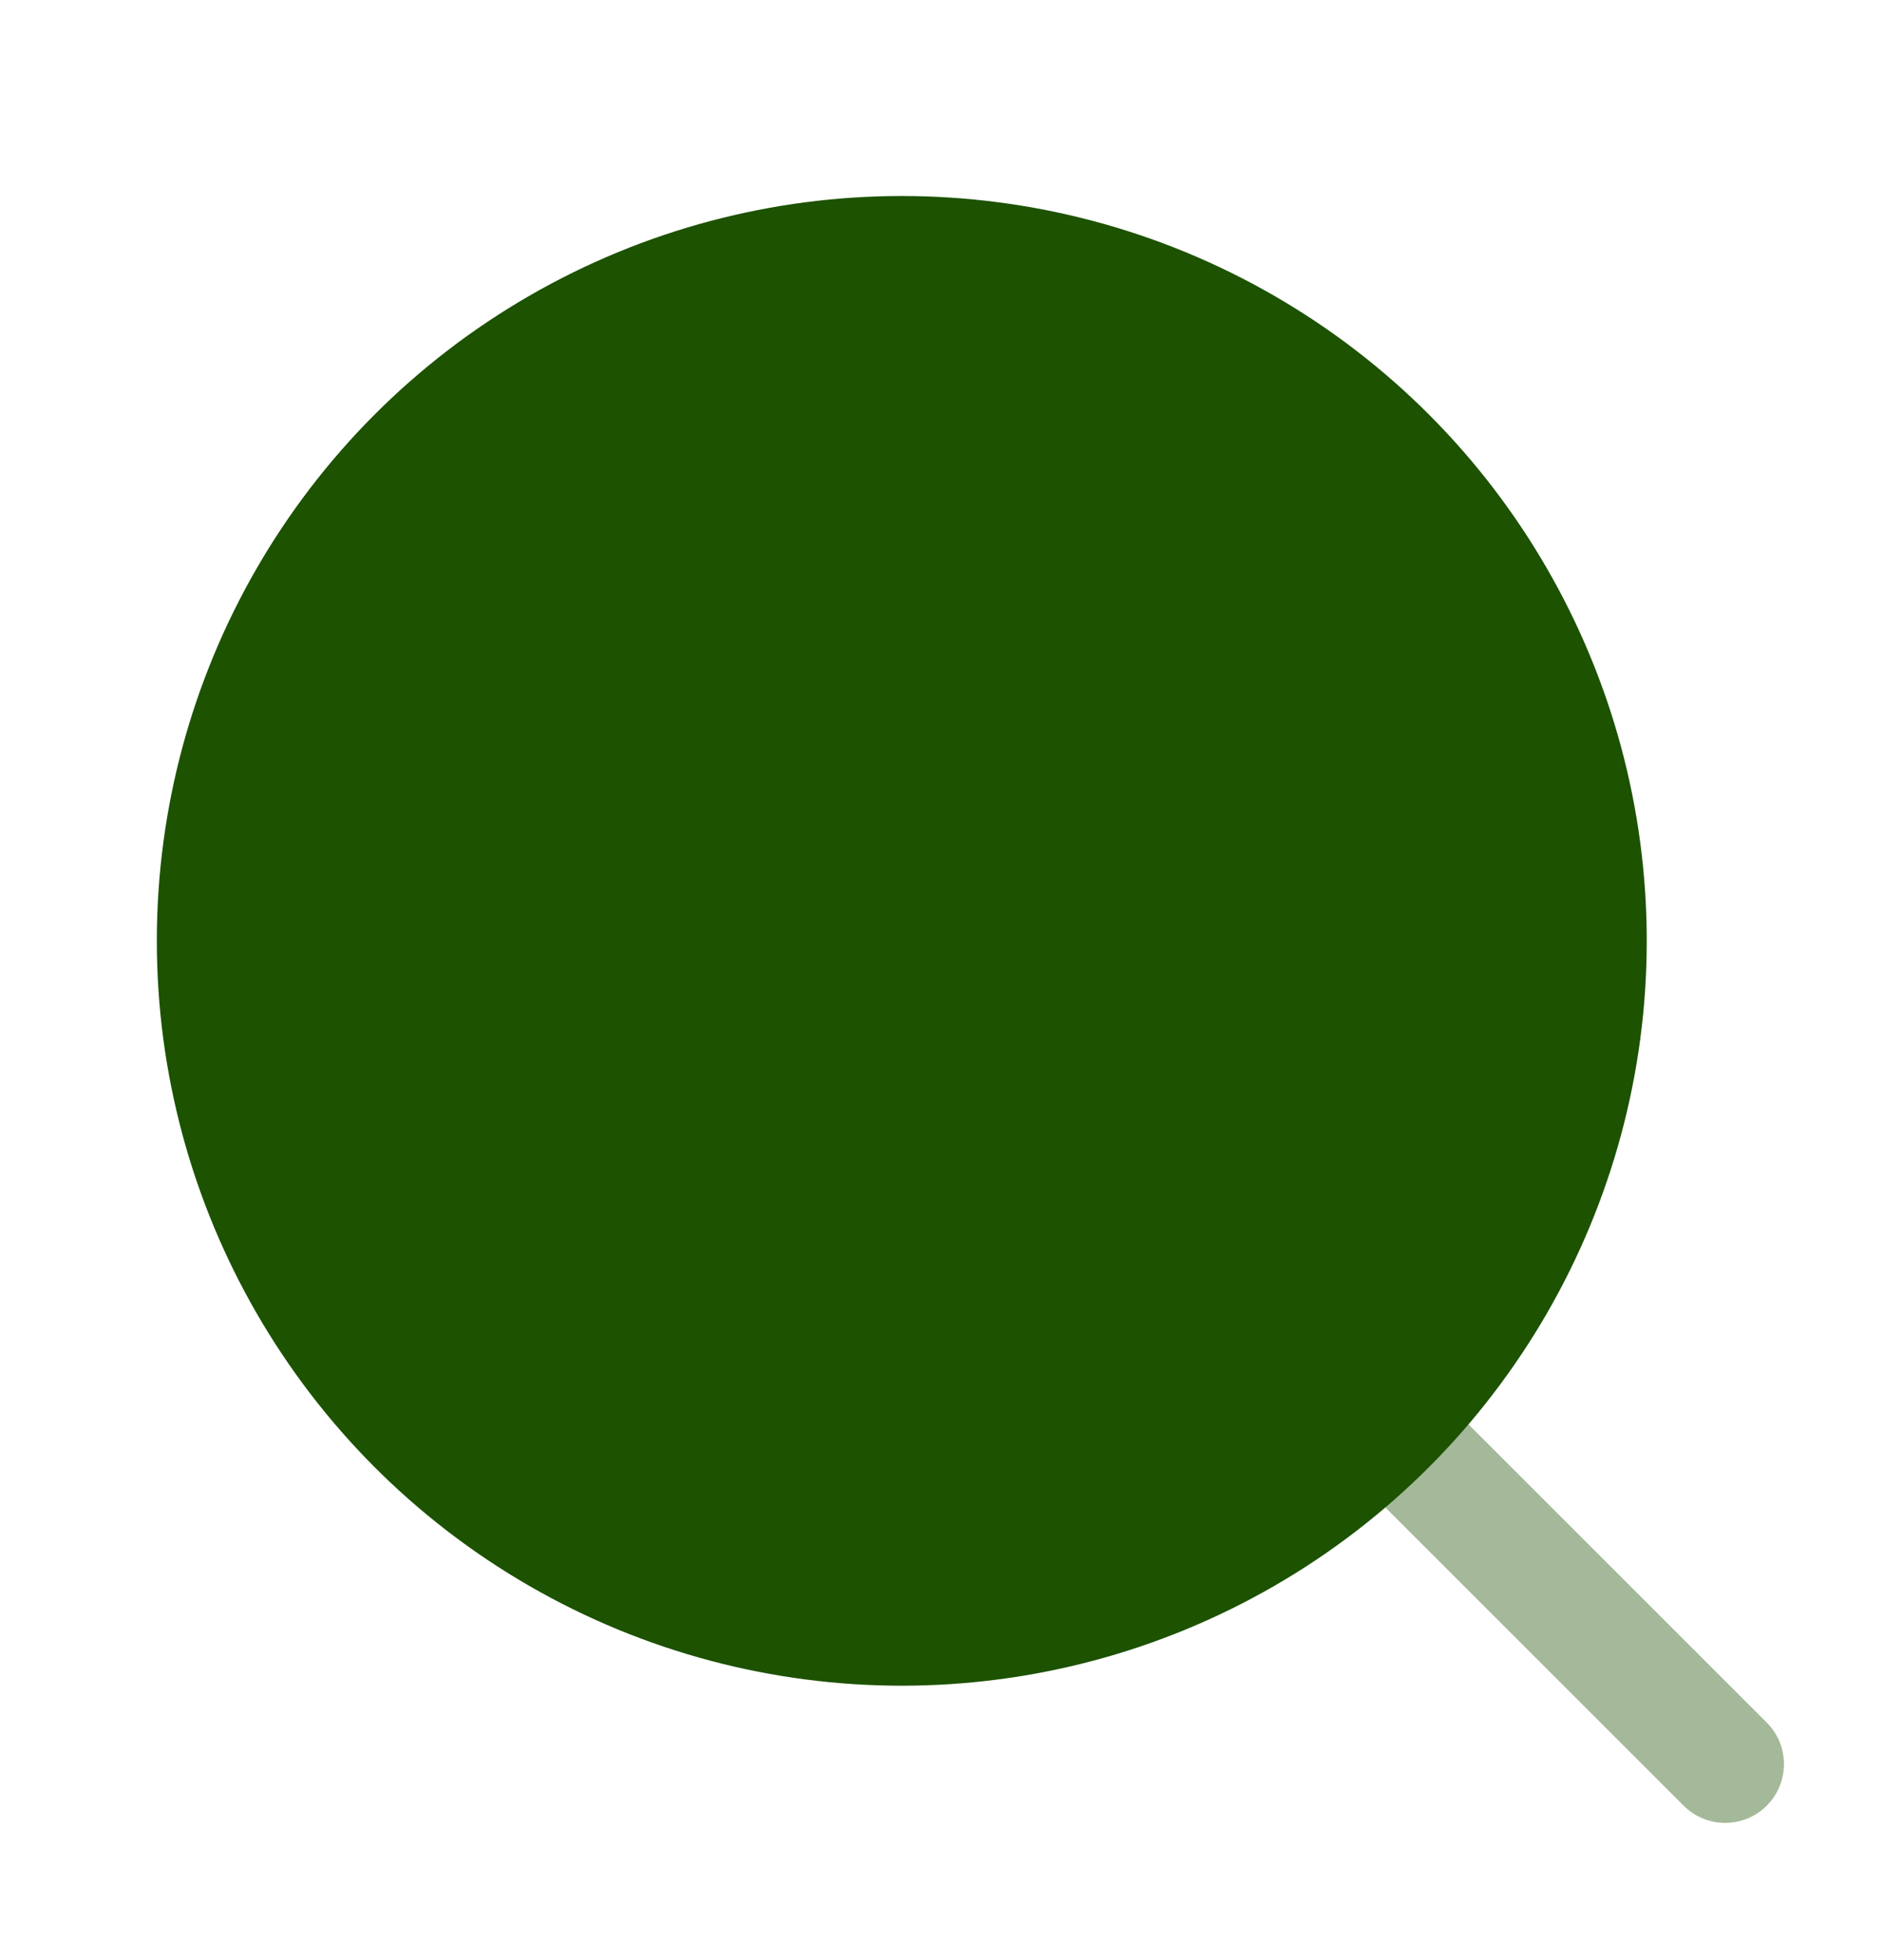 <svg width="24" height="25" viewBox="0 0 24 25" fill="none" xmlns="http://www.w3.org/2000/svg">
<path opacity="0.4" fill-rule="evenodd" clip-rule="evenodd" d="M16.97 17.47C17.263 17.177 17.737 17.177 18.03 17.47L22.53 21.97C22.823 22.263 22.823 22.737 22.53 23.03C22.237 23.323 21.763 23.323 21.47 23.03L16.97 18.53C16.677 18.237 16.677 17.763 16.97 17.47Z" fill="#1C5200"/>
<circle cx="9.5" cy="9.5" r="9.5" transform="matrix(1 0 0 -1 2 21.5)" fill="#1C5200"/>
</svg>
